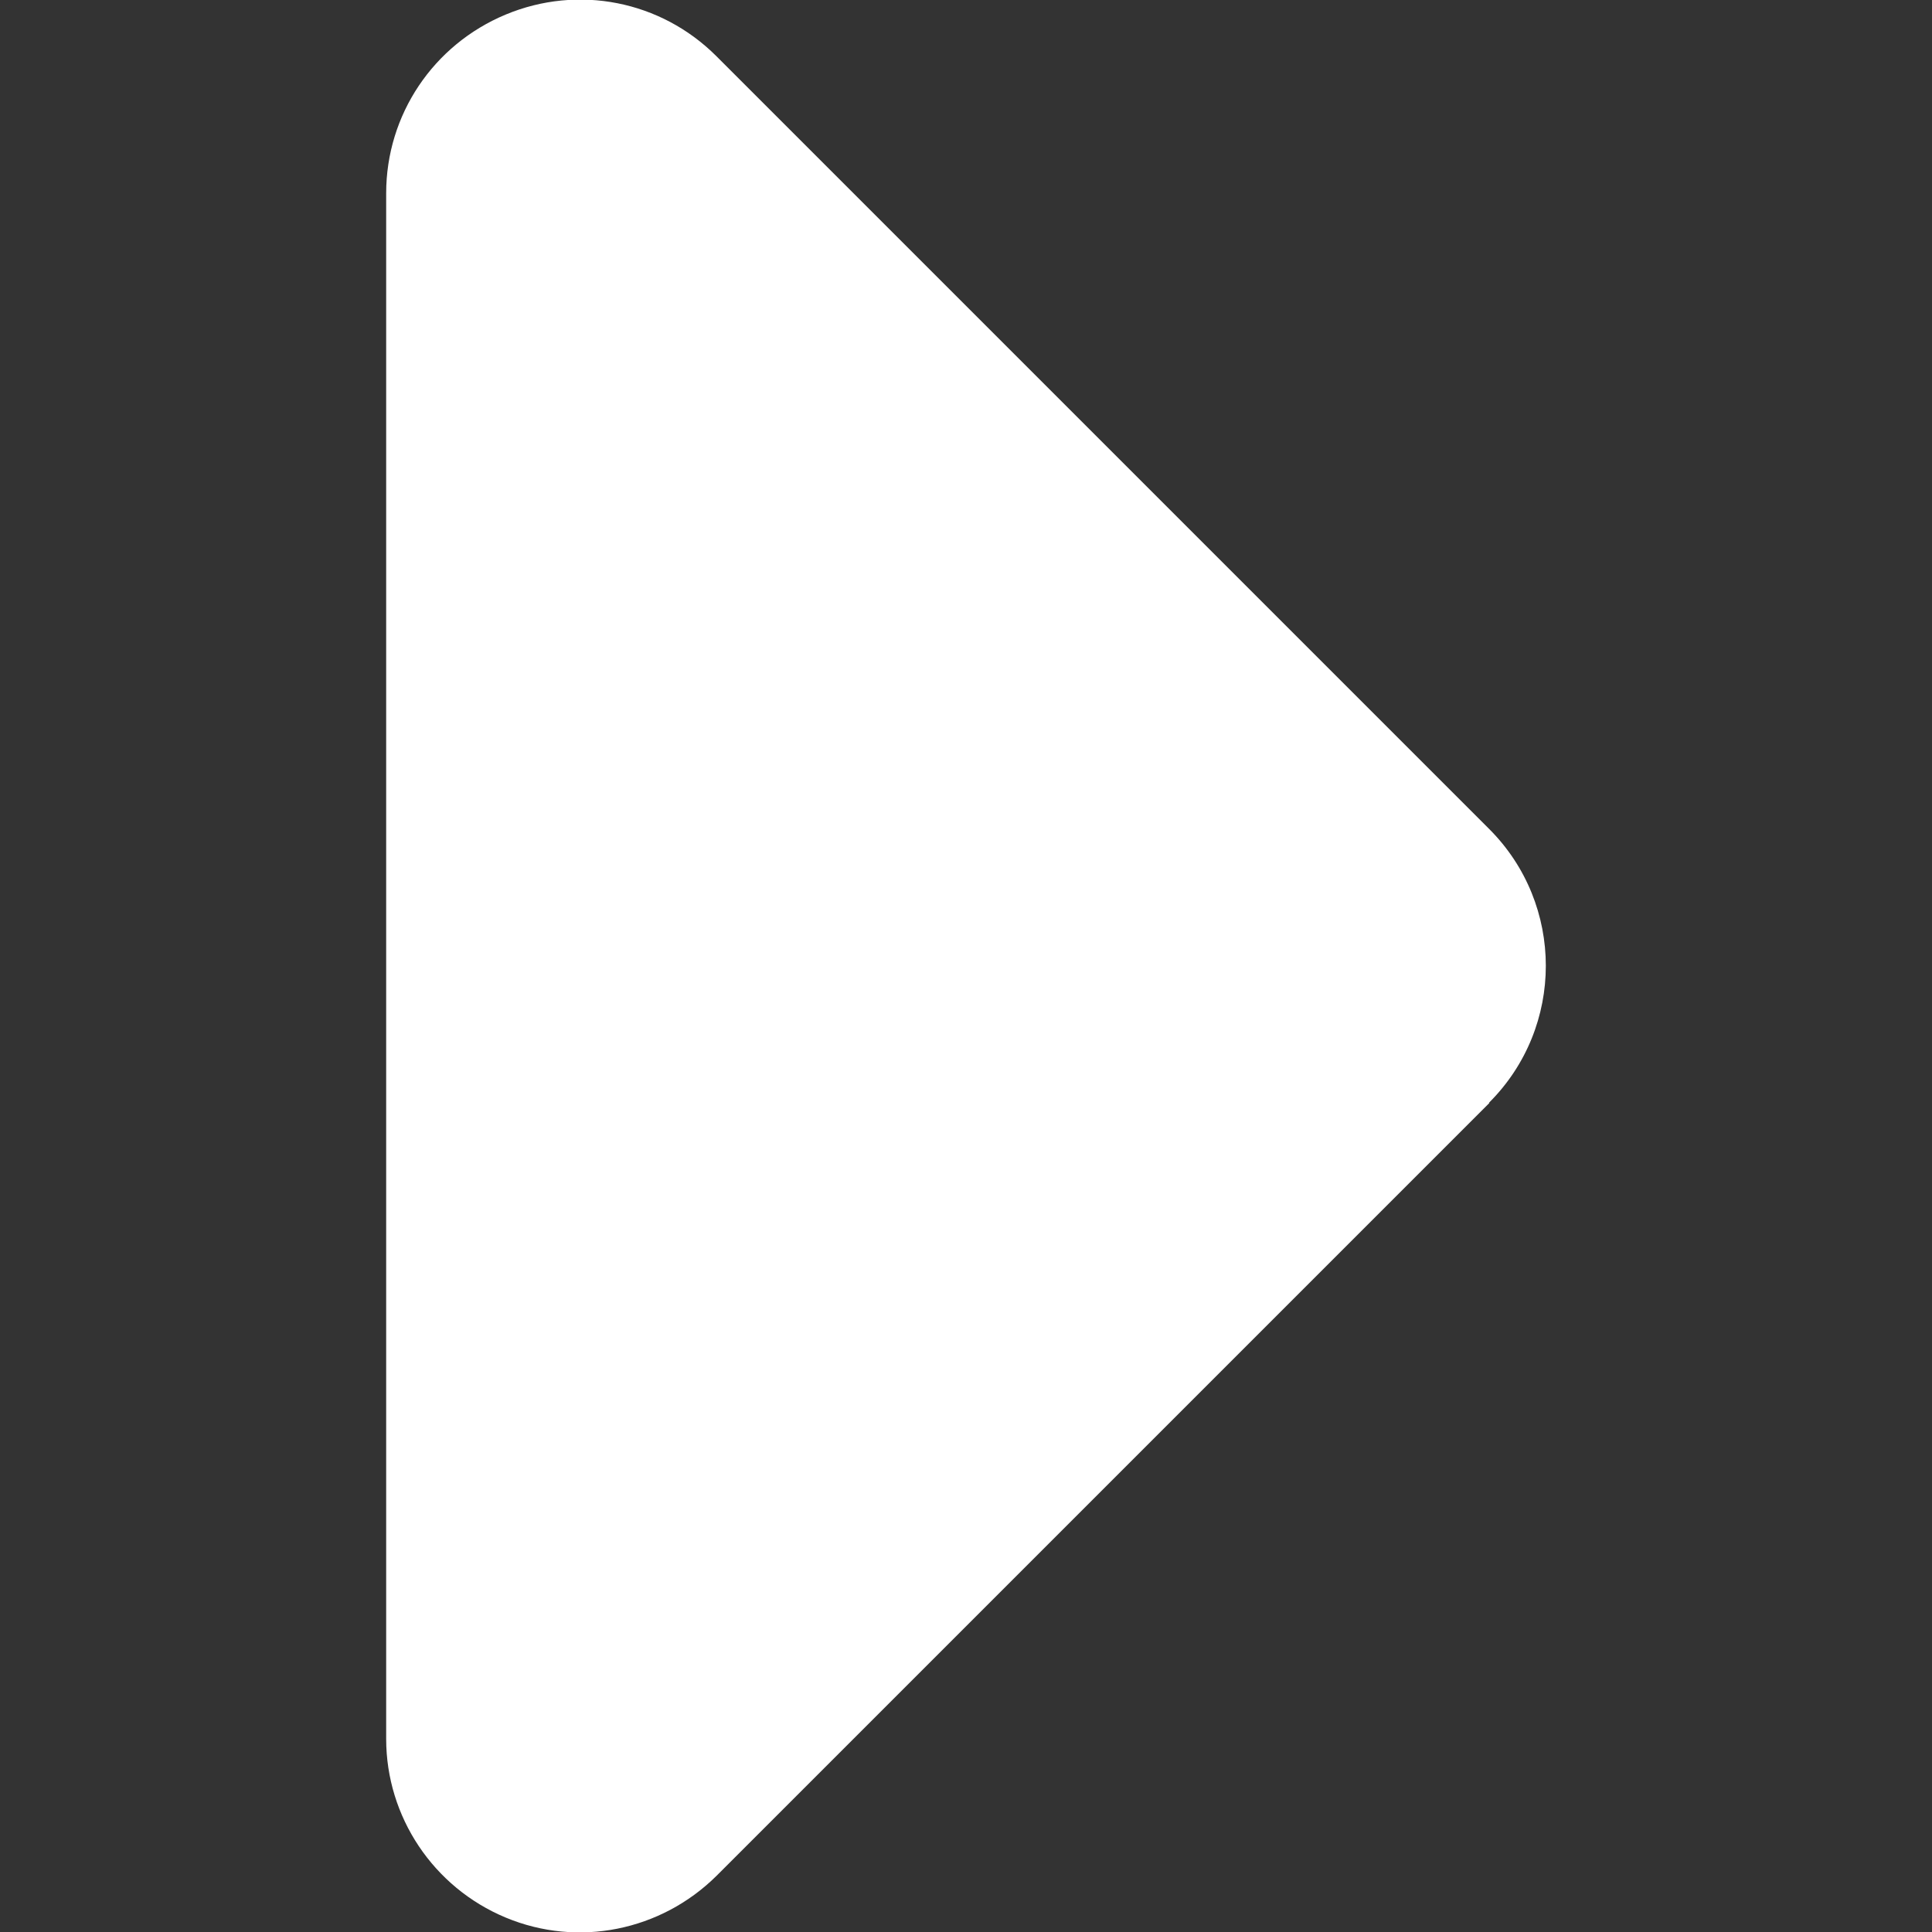<?xml version="1.0" encoding="UTF-8" standalone="no"?>
<svg
   height="10"
   width="10"
   viewBox="0 0 320 320"
   version="1.1"
   id="svg1"
   sodipodi:docname="arrow-right.svg"
   inkscape:version="1.3.2 (091e20ef0f, 2023-11-25)"
   xmlns:inkscape="http://www.inkscape.org/namespaces/inkscape"
   xmlns:sodipodi="http://sodipodi.sourceforge.net/DTD/sodipodi-0.dtd"
   xmlns="http://www.w3.org/2000/svg"
   xmlns:svg="http://www.w3.org/2000/svg">
  <rect x="0" y="0" width="320" height="320" fill="#333333" stroke="none"/>
  <defs
     id="defs1" />
  <sodipodi:namedview
     id="namedview1"
     pagecolor="#ffffff"
     bordercolor="#666666"
     borderopacity="1.0"
     inkscape:showpageshadow="2"
     inkscape:pageopacity="0.0"
     inkscape:pagecheckerboard="true"
     inkscape:deskcolor="#d1d1d1"
     inkscape:zoom="50.8125"
     inkscape:cx="2.0073801"
     inkscape:cy="5.0086101"
     inkscape:window-width="1920"
     inkscape:window-height="1009"
     inkscape:window-x="0"
     inkscape:window-y="35"
     inkscape:window-maximized="1"
     inkscape:current-layer="svg1" />
  <!--!Font Awesome Free 6.5.1 by @fontawesome - https://fontawesome.com License - https://fontawesome.com/license/free Copyright 2024 Fonticons, Inc.-->
  <path
     opacity="1"
     fill="#ffffff"
     d="m 246.662,182.611 c 12.5,-12.5 12.5,-32.8 0,-45.3 l -128,-128 c -9.2,-9.2 -22.9,-11.9 -34.9,-6.9 -12,5 -19.8,16.6 -19.8,29.6 V 288.011 c 0,12.9 7.8,24.6 19.8,29.6 12,5 25.7,2.2 34.9,-6.9 l 128,-128 z"
     id="path1" />
</svg>
